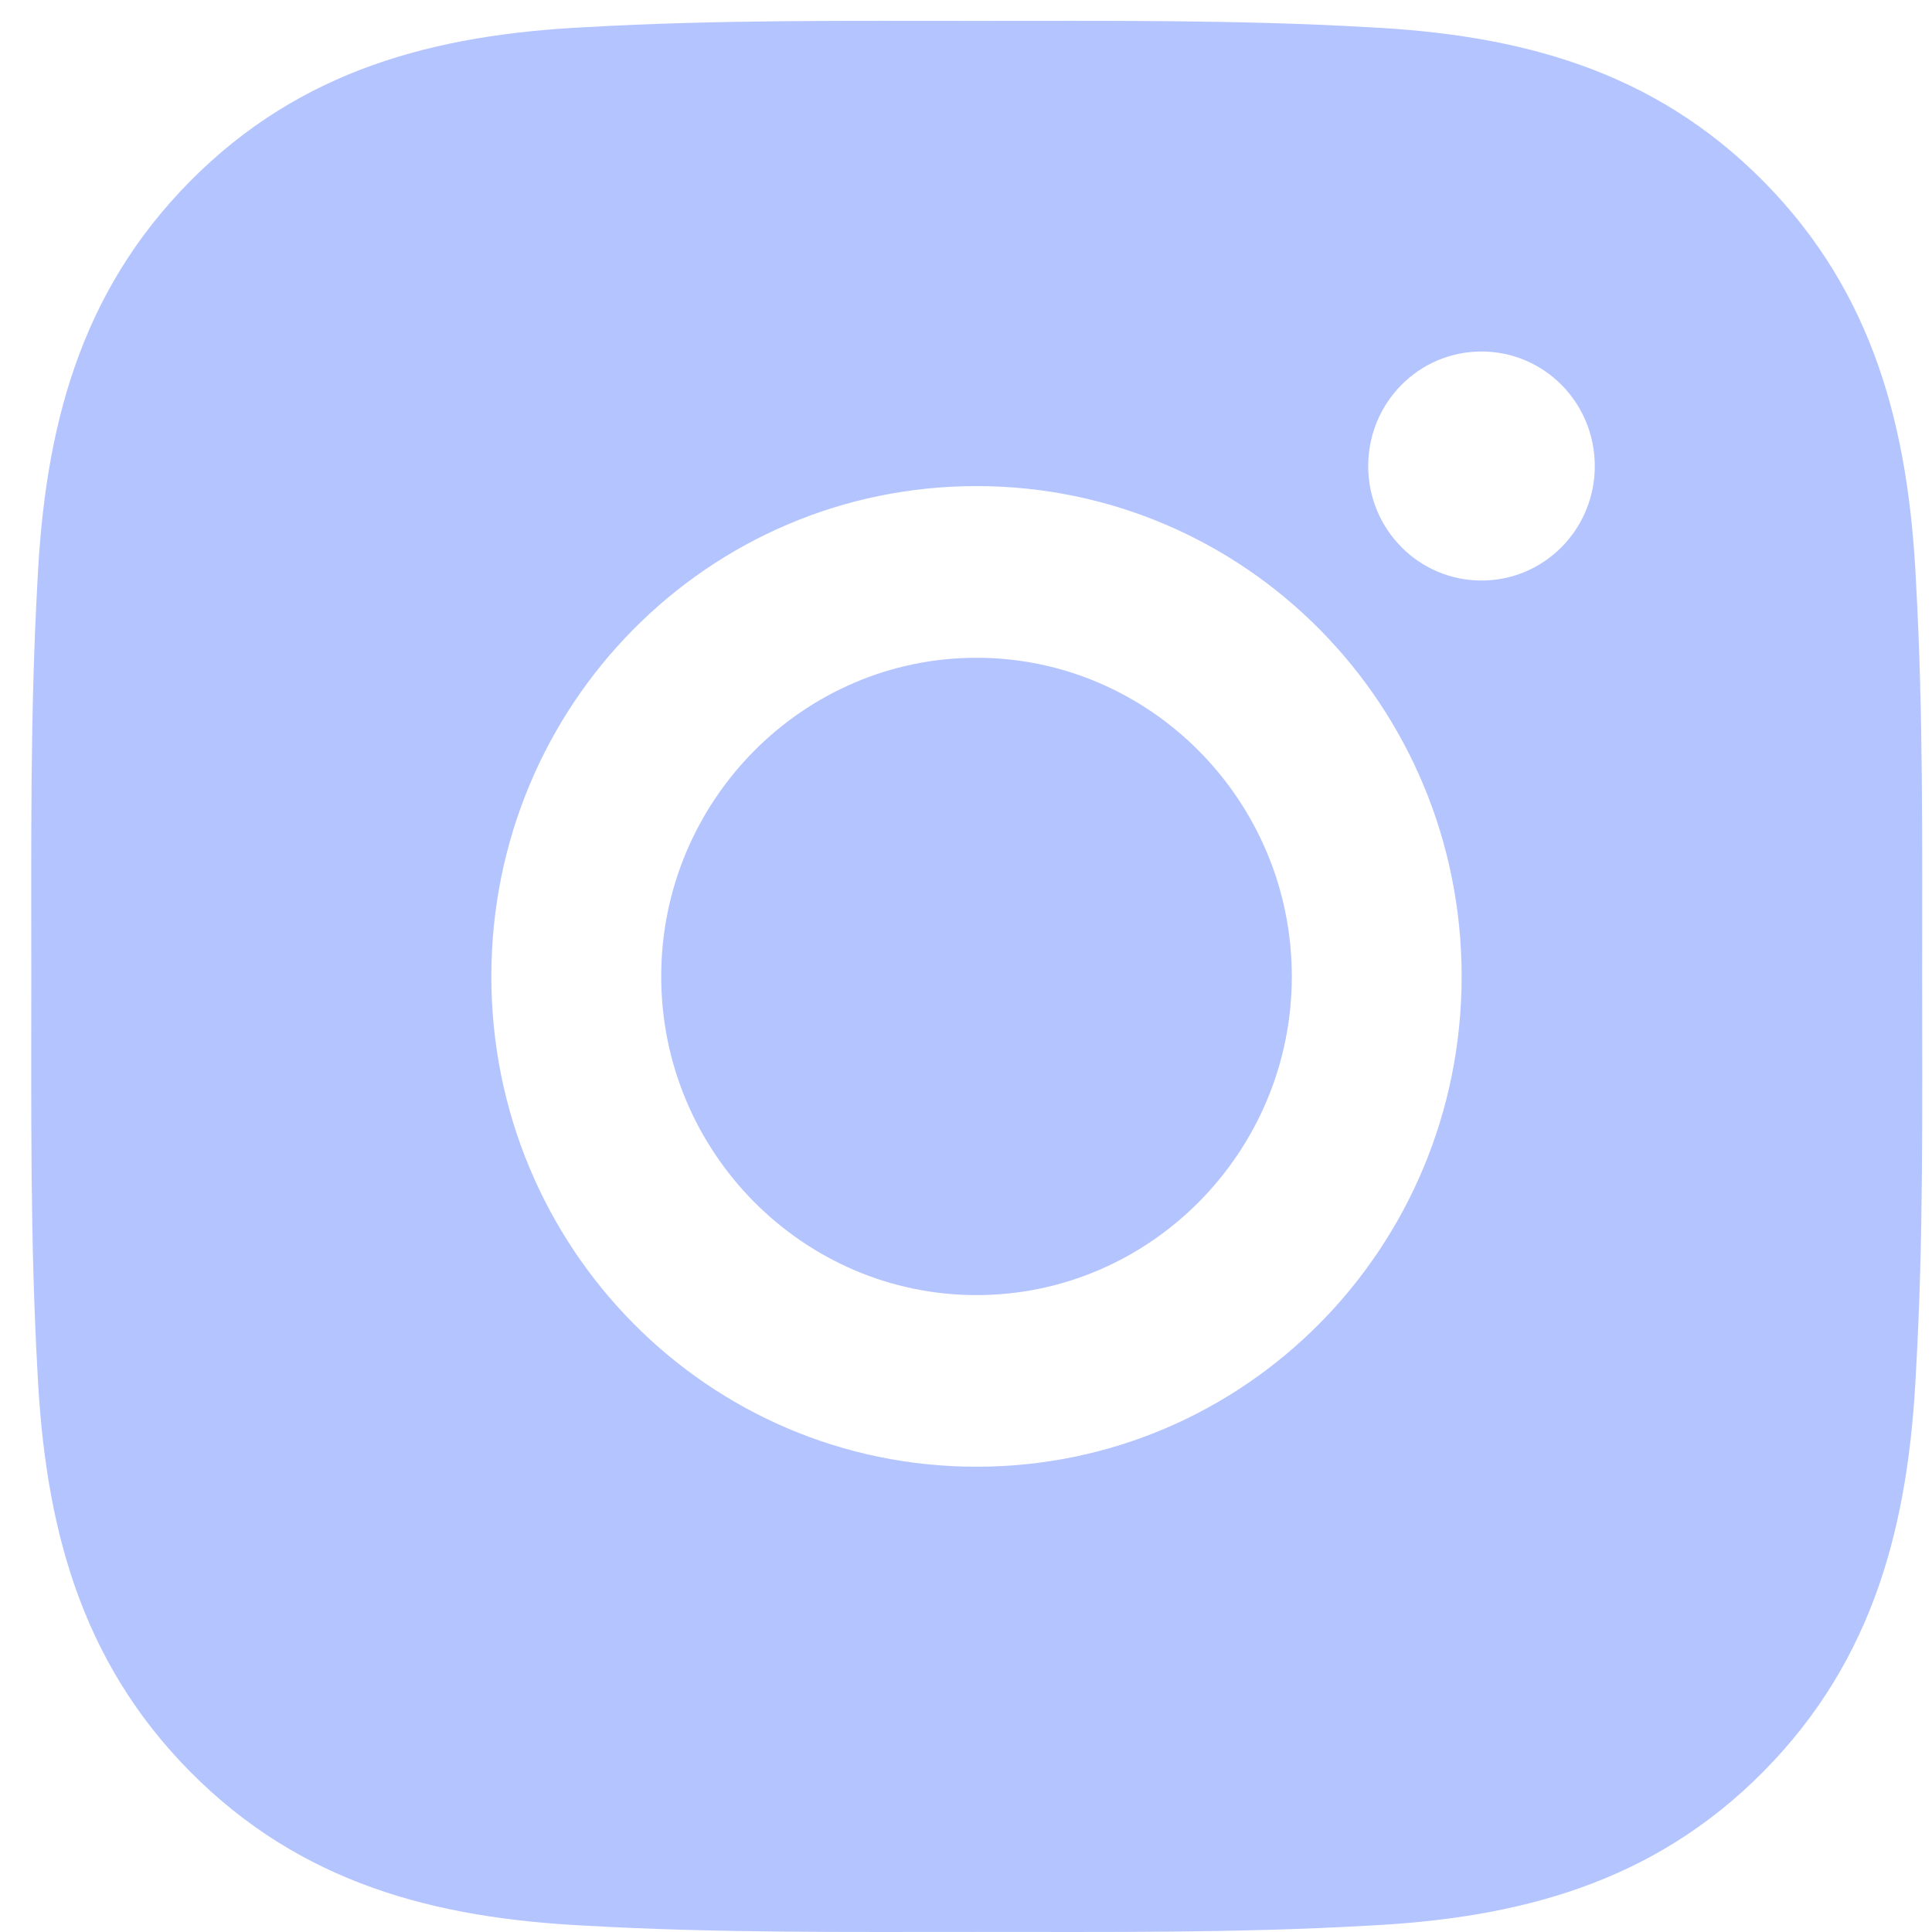 <svg width="50" height="50" viewBox="0 0 50 50" fill="none" xmlns="http://www.w3.org/2000/svg">
<path opacity="0.52" d="M25.272 17.023C20.779 17.023 17.112 20.728 17.112 25.27C17.112 29.811 20.779 33.517 25.272 33.517C29.765 33.517 33.432 29.811 33.432 25.27C33.432 20.728 29.765 17.023 25.272 17.023ZM49.745 25.27C49.745 21.854 49.776 18.47 49.586 15.061C49.397 11.102 48.503 7.588 45.638 4.692C42.767 1.791 39.296 0.894 35.378 0.702C31.999 0.51 28.651 0.541 25.278 0.541C21.899 0.541 18.55 0.51 15.177 0.702C11.259 0.894 7.782 1.797 4.918 4.692C2.047 7.594 1.159 11.102 0.969 15.061C0.779 18.476 0.81 21.861 0.81 25.27C0.81 28.678 0.779 32.069 0.969 35.478C1.159 39.437 2.053 42.951 4.918 45.847C7.789 48.748 11.259 49.646 15.177 49.837C18.556 50.029 21.905 49.998 25.278 49.998C28.657 49.998 32.005 50.029 35.378 49.837C39.296 49.646 42.773 48.742 45.638 45.847C48.509 42.945 49.397 39.437 49.586 35.478C49.782 32.069 49.745 28.685 49.745 25.27ZM25.272 37.959C18.324 37.959 12.716 32.292 12.716 25.27C12.716 18.247 18.324 12.58 25.272 12.58C32.22 12.58 37.827 18.247 37.827 25.27C37.827 32.292 32.22 37.959 25.272 37.959ZM38.341 15.024C36.719 15.024 35.409 13.7 35.409 12.061C35.409 10.421 36.719 9.097 38.341 9.097C39.963 9.097 41.273 10.421 41.273 12.061C41.274 12.45 41.198 12.836 41.051 13.195C40.904 13.555 40.688 13.882 40.416 14.157C40.143 14.433 39.82 14.651 39.464 14.8C39.108 14.948 38.726 15.025 38.341 15.024Z" fill="#708FFF"/>
</svg>
